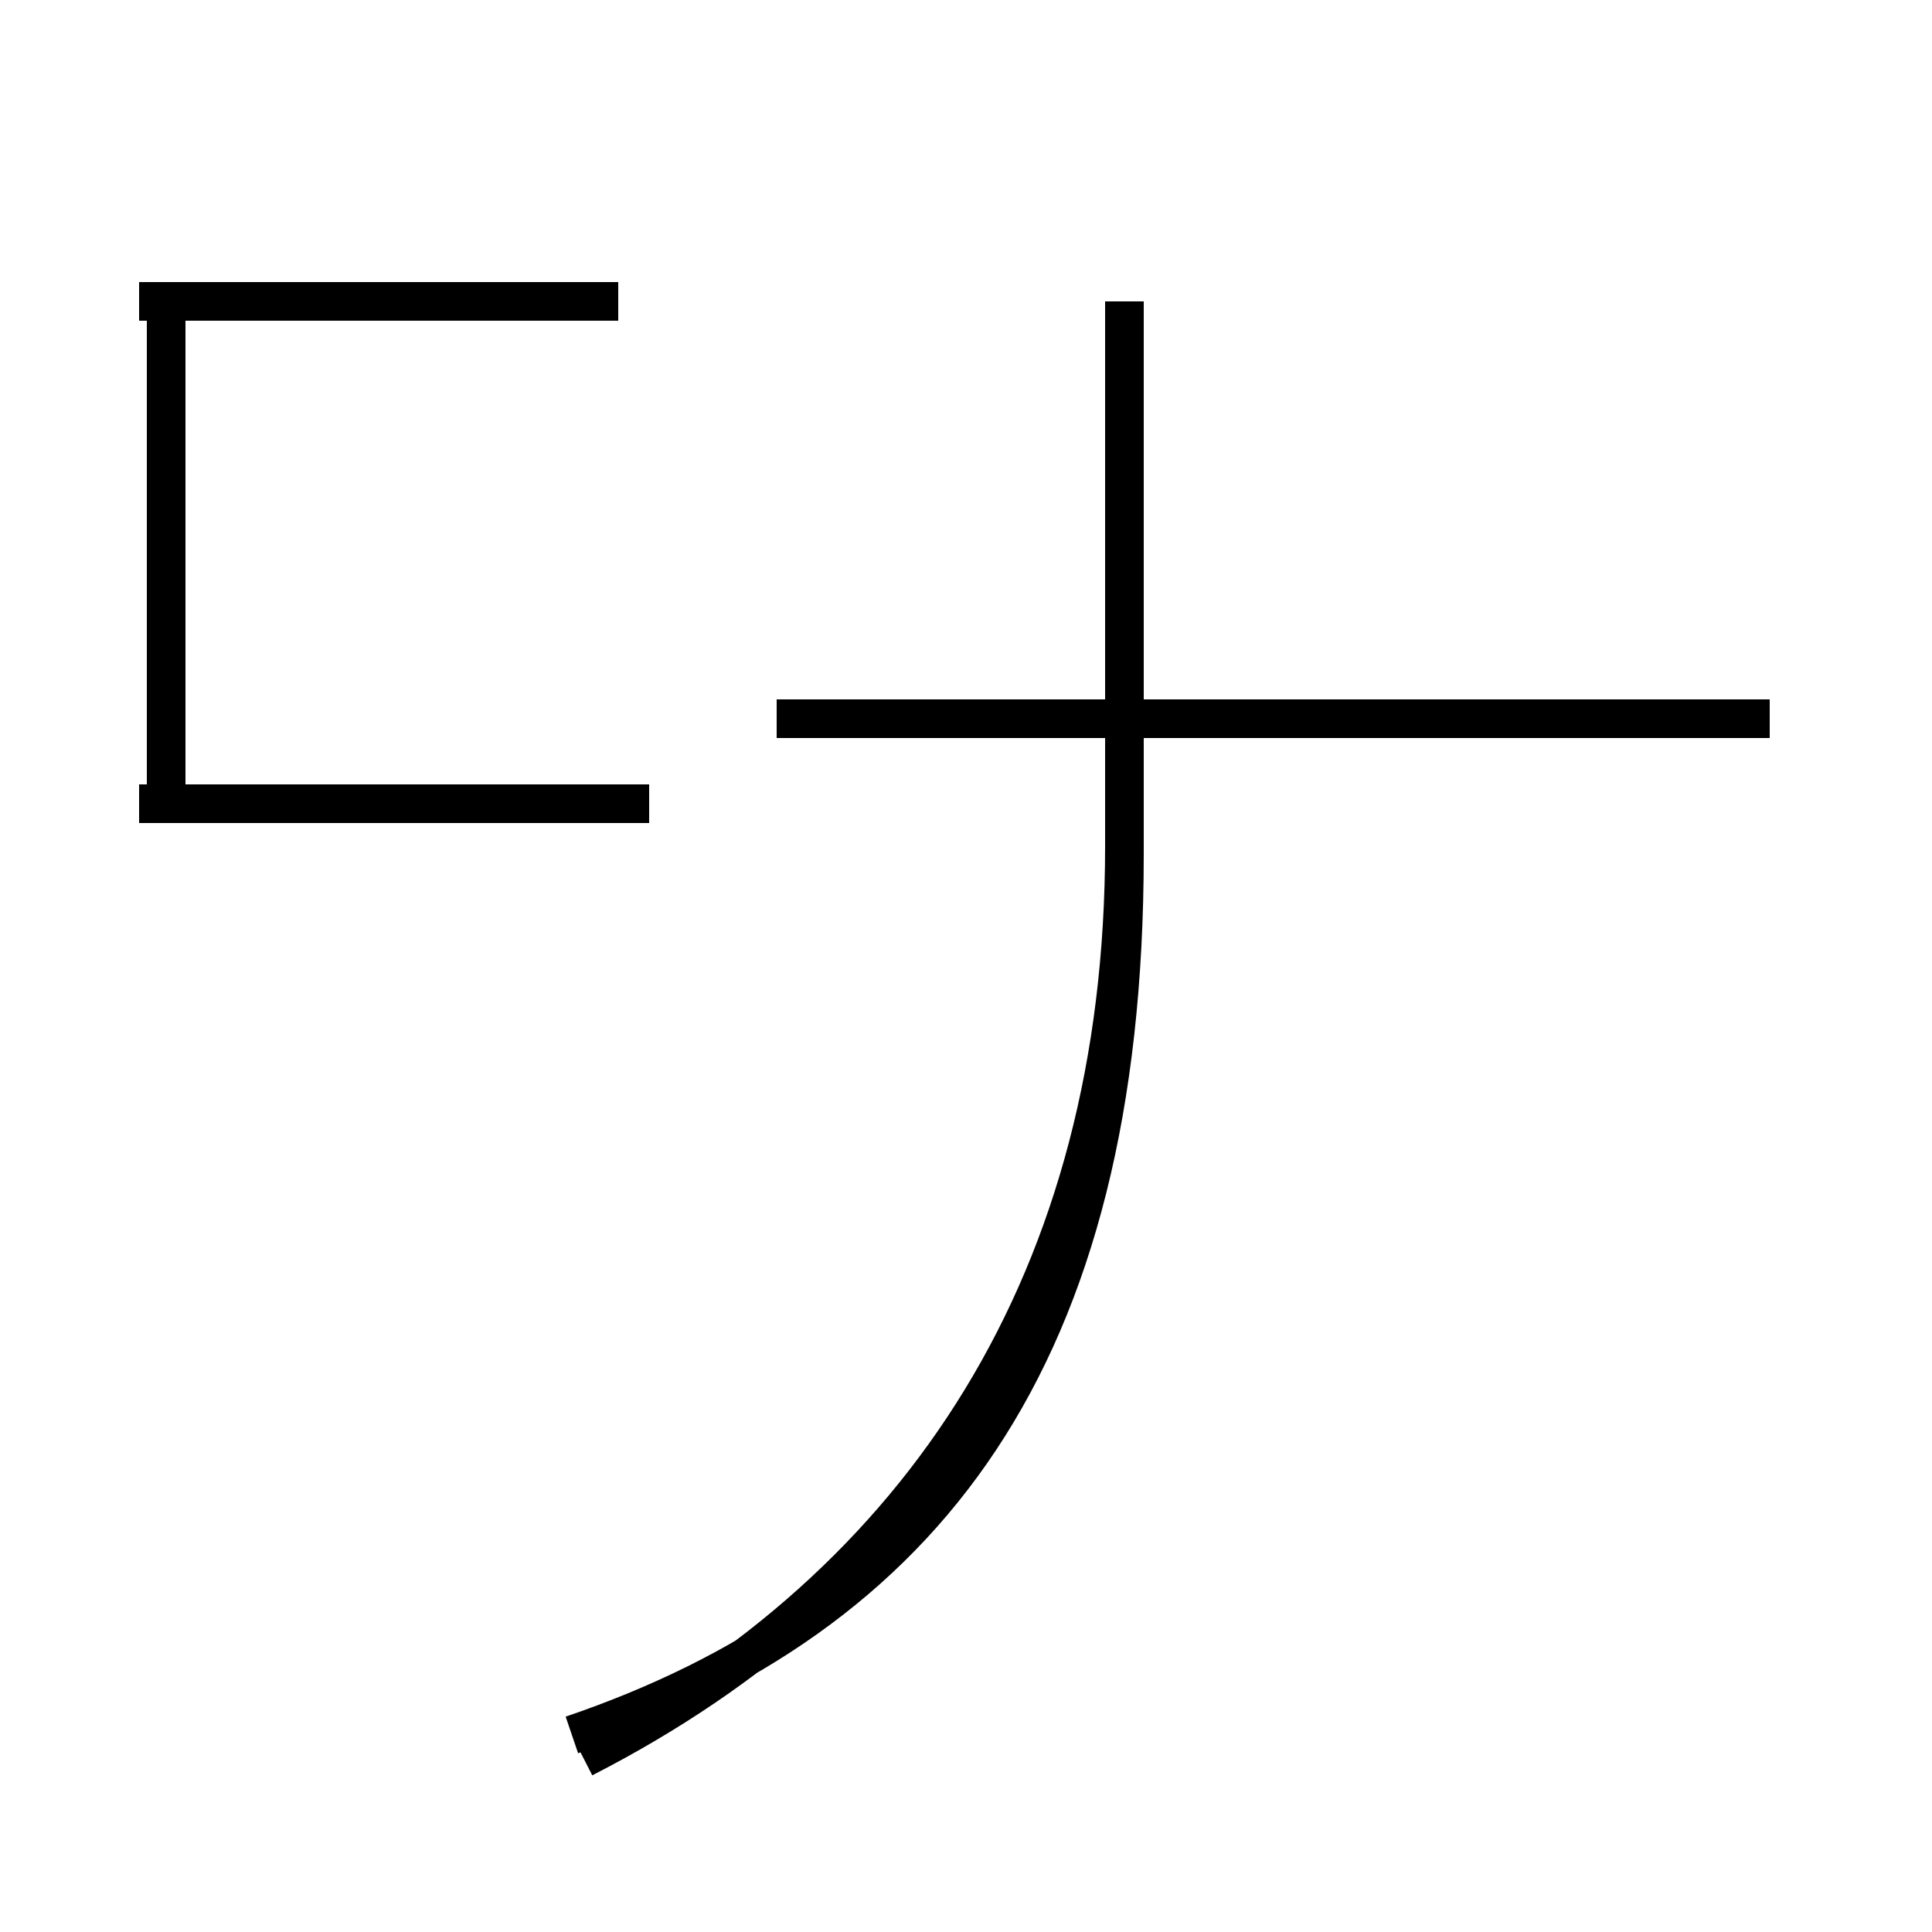 <?xml version='1.0' encoding='utf8'?>
<svg viewBox="0.0 -44.0 50.0 50.0" version="1.1" xmlns="http://www.w3.org/2000/svg">
<rect x="0.0" y="-44.0" width="50.0" height="50.0" fill="#808080" stroke="none"/>
<rect x="-1000" y="-1000" width="2000" height="2000" stroke="white" fill="white"/>
<g style="fill:none; stroke:#000000;  stroke-width:1">
<path d="M 16.0 36.2 L 3.6 36.2 M 4.3 23.2 L 4.3 36.2 M 16.8 23.2 L 3.6 23.2 M 15.1 -1.5 C 23.9 3.0 29.1 10.9 29.1 22.1 L 29.1 36.2 M 45.8 25.4 L 20.1 25.4 M 14.8 -0.9 C 23.9 2.2 29.1 8.8 29.1 21.9 L 29.1 23.8 " transform="scale(1, -1)" />
</g>
</svg>